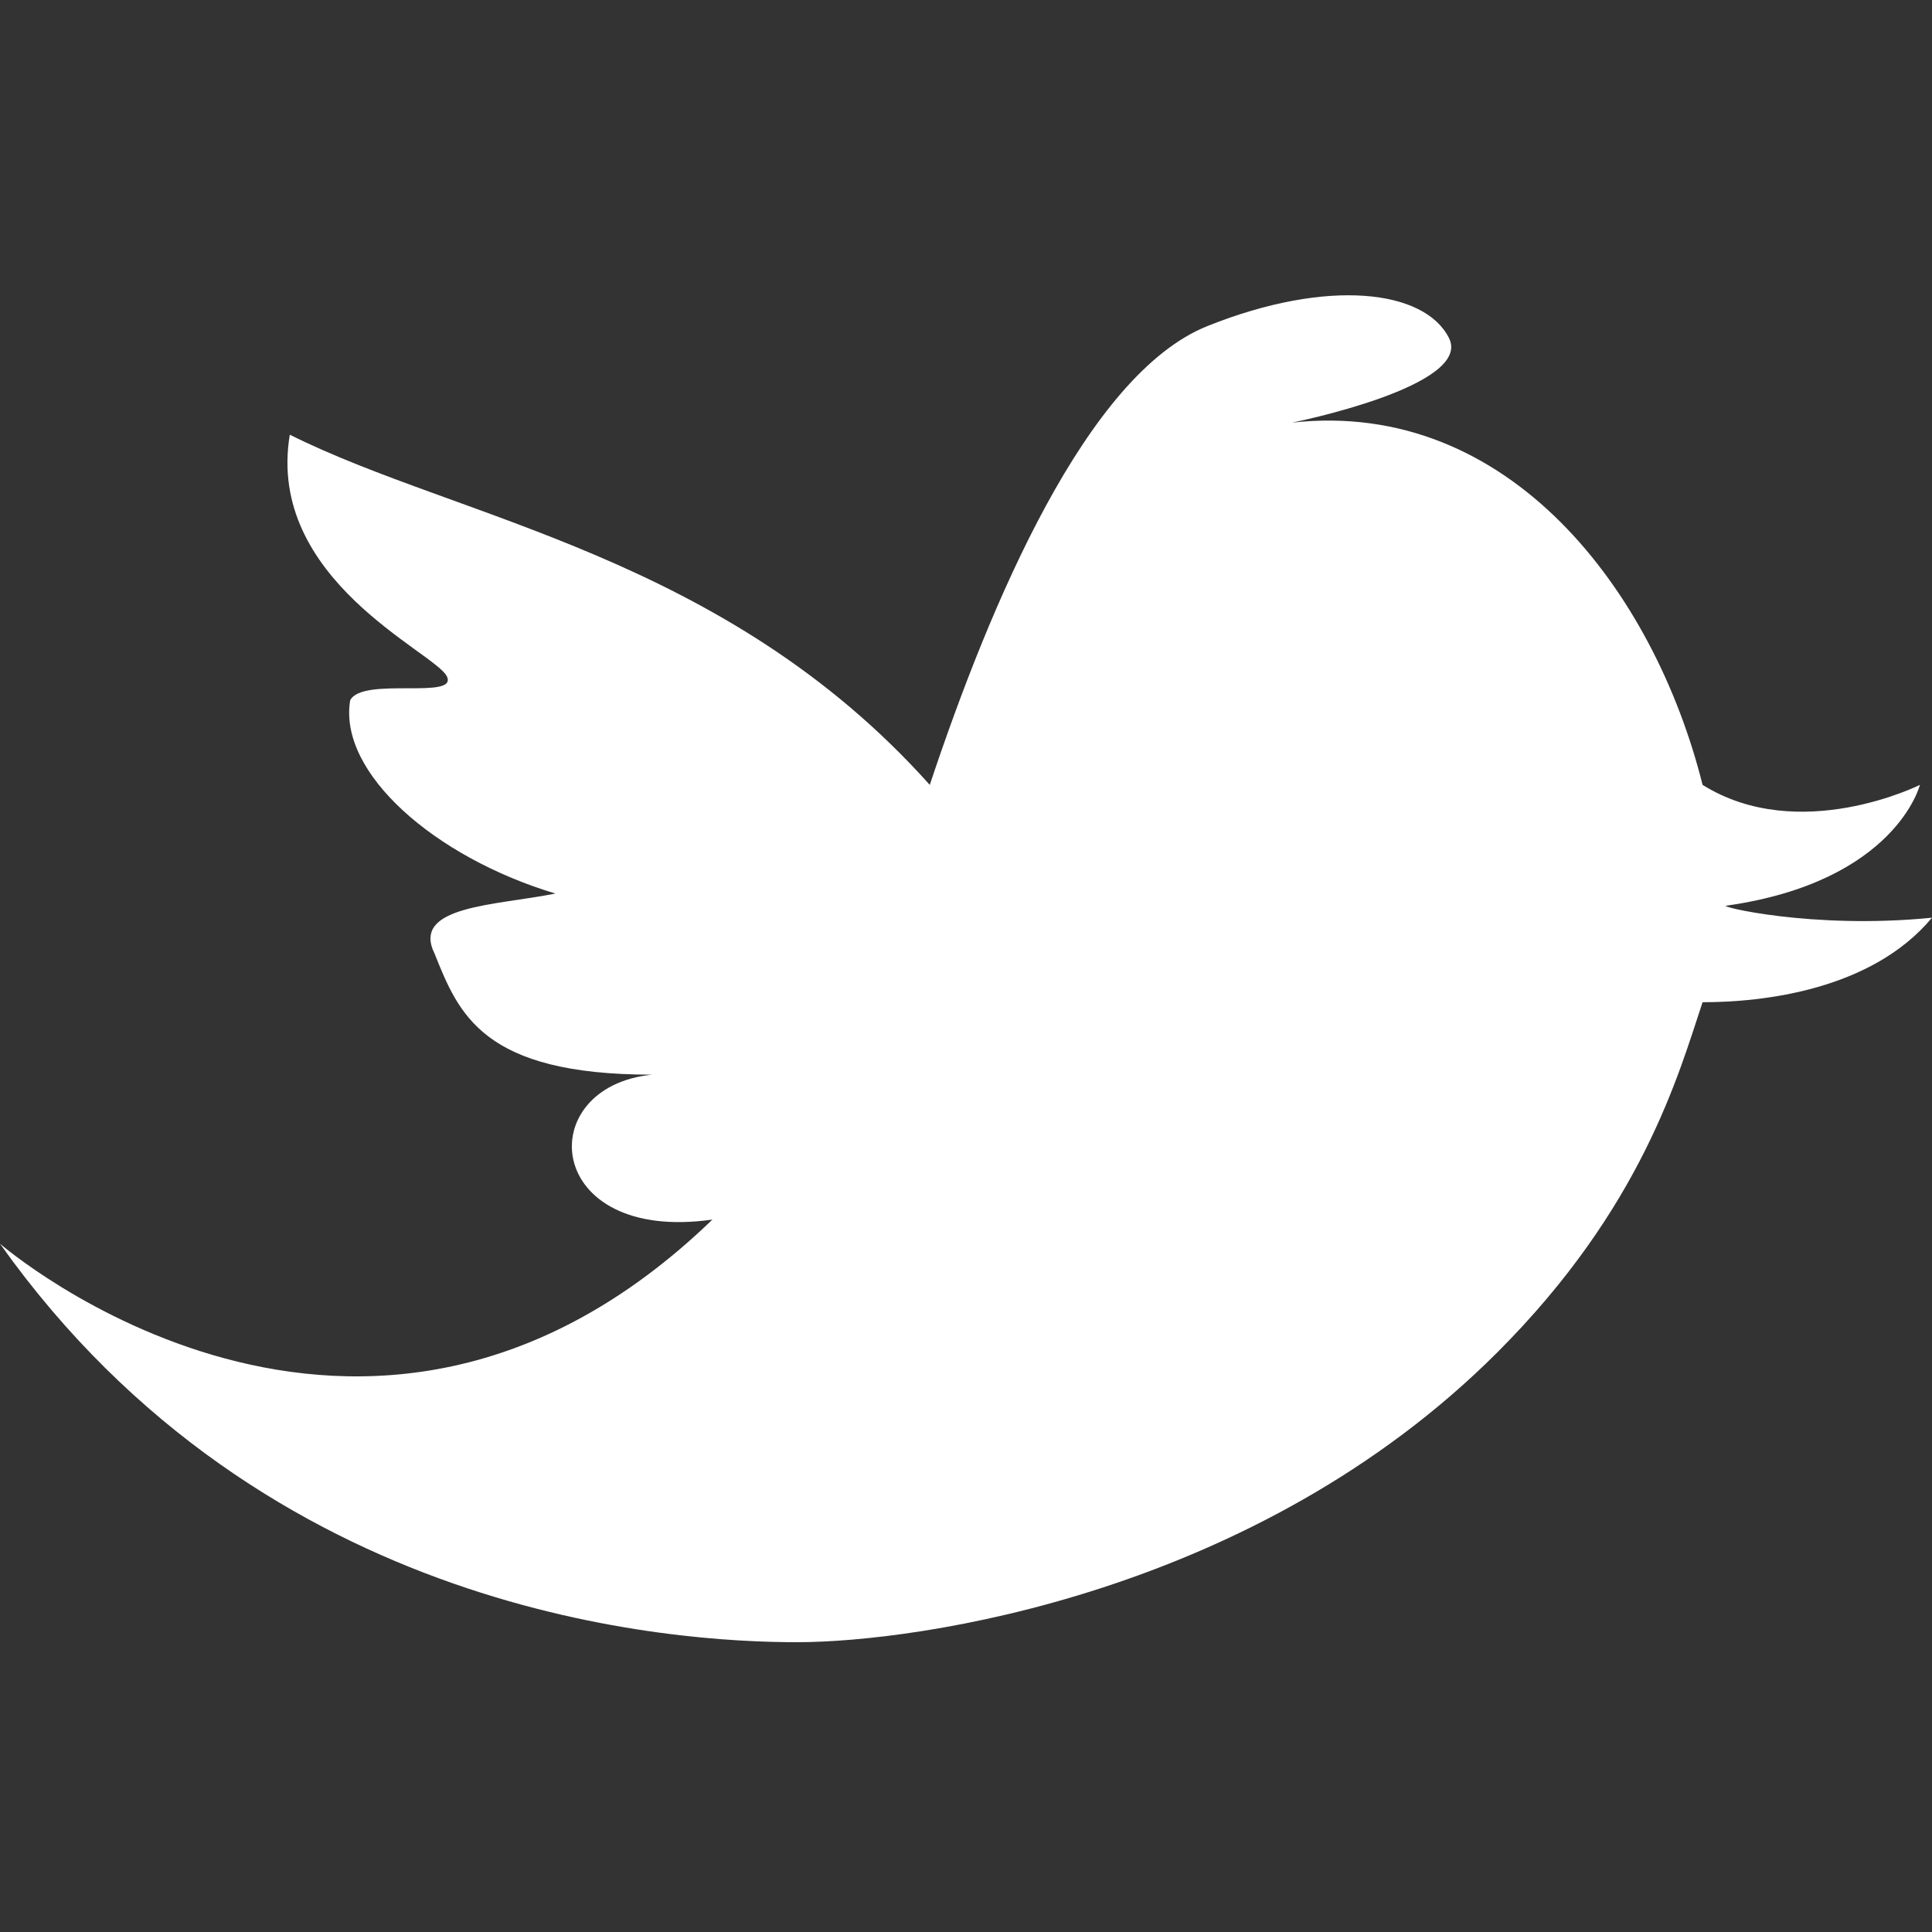 <?xml version="1.0" encoding="utf-8"?>
<!-- Generator: Adobe Illustrator 17.1.0, SVG Export Plug-In . SVG Version: 6.00 Build 0)  -->
<!DOCTYPE svg PUBLIC "-//W3C//DTD SVG 1.1//EN" "http://www.w3.org/Graphics/SVG/1.1/DTD/svg11.dtd">
<svg version="1.1" id="Layer_1" xmlns="http://www.w3.org/2000/svg" xmlns:xlink="http://www.w3.org/1999/xlink" x="0px" y="0px"
	 viewBox="0 0 16 16" enable-background="new 0 0 16 16" xml:space="preserve">
<rect x="0" y="0" width="16" height="16" fill="#333333" stroke="none"/>
<path fill="#FFFFFF" d="M14.1,8.3c-0.2,0.6-0.5,1.7-1.7,2.9c-2,2-4.8,2.4-5.8,2.4S2.2,13.4,0,10.3c0,0,3,2.6,5.9-0.2
	C4.5,10.3,4.4,9,5.4,8.9c-1.4,0-1.6-0.5-1.8-1c-0.2-0.4,0.5-0.4,1-0.5c-1-0.3-1.8-1-1.7-1.6c0.1-0.2,0.9,0,0.8-0.2
	c-0.1-0.2-1.5-0.8-1.3-2c1.4,0.7,3.6,1,5.3,2.9C8.2,5,9,3.1,10,2.7s1.8-0.3,2,0.1c0.2,0.4-1.3,0.7-1.3,0.7c1.8-0.2,3,1.4,3.4,3
	c0.8,0.5,1.8,0,1.8,0s-0.2,0.8-1.6,1C14.2,7.5,15,7.7,16,7.6C15.5,8.2,14.6,8.3,14.1,8.3z"/>
</svg>
